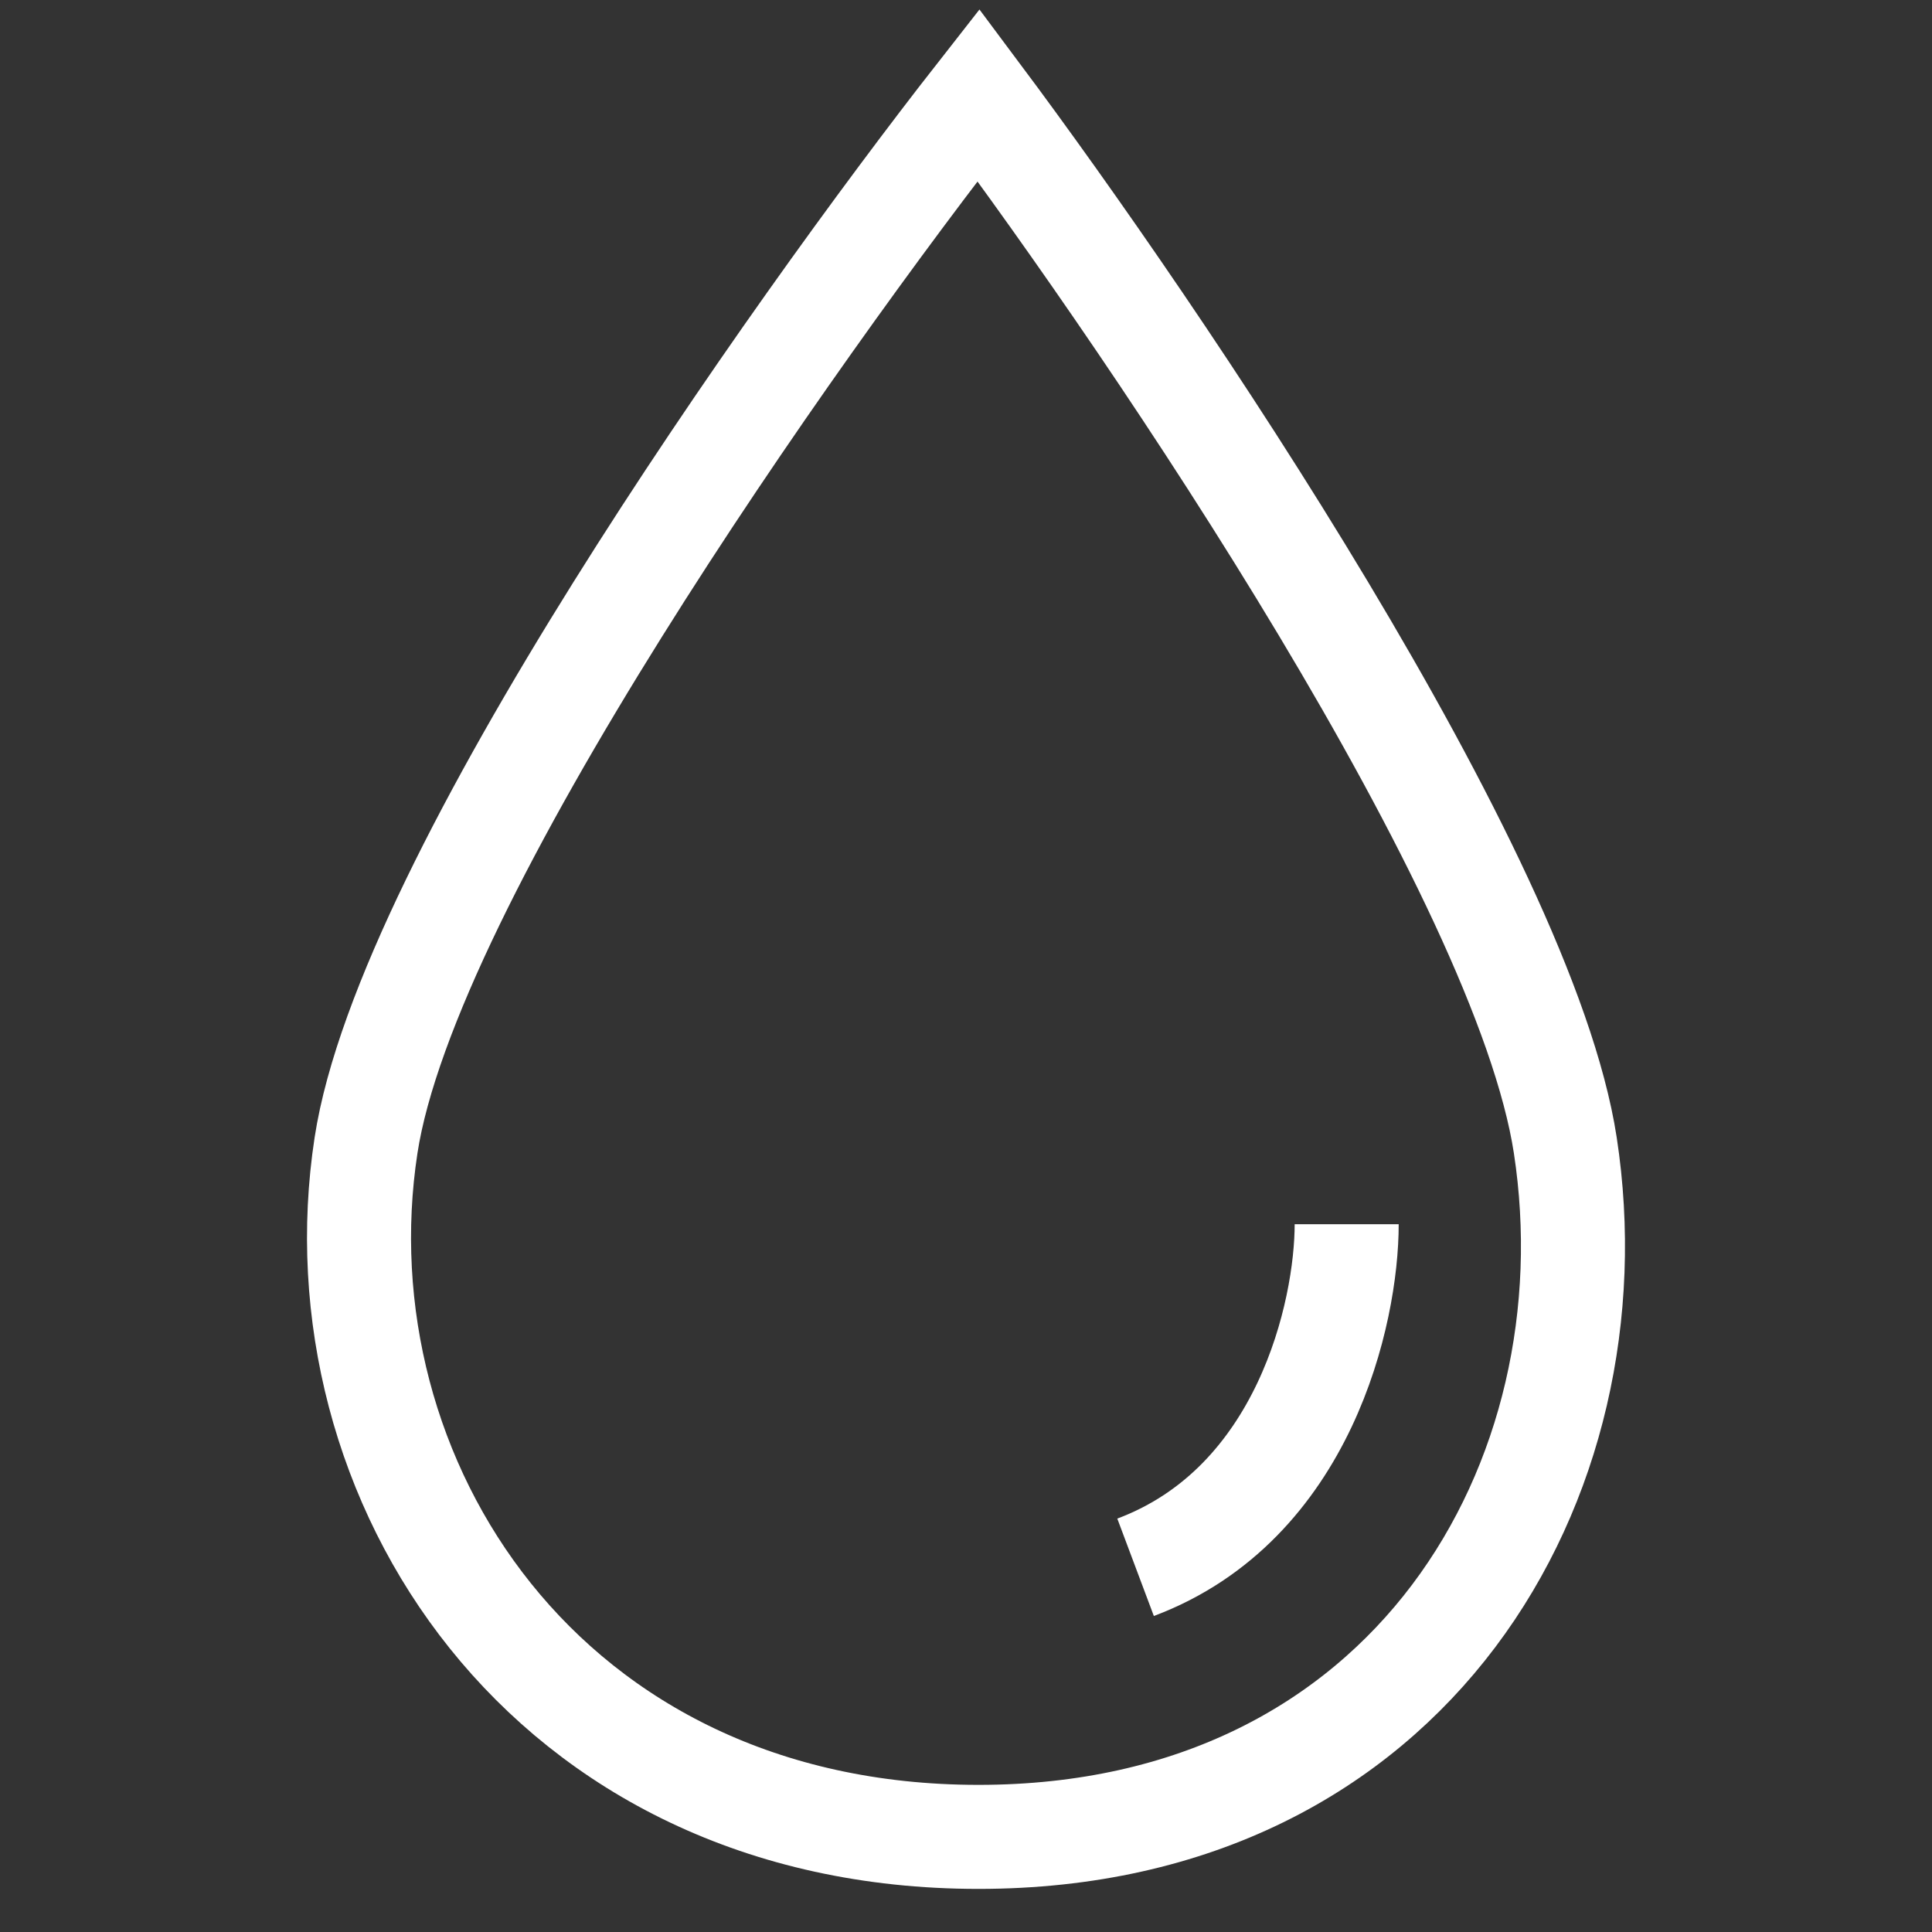 <svg width="26" height="26" viewBox="0 0 26 26" fill="none" xmlns="http://www.w3.org/2000/svg">
<rect x="0" y="0" width="26" height="26" fill="#333333" stroke="none"/>
<path d="M4.926 15.413C5.475 11.828 10.649 4.497 13.168 1.28C15.571 4.497 20.508 11.777 21.065 15.413C21.752 19.894 19.005 24.72 13.168 24.72C7.33 24.72 4.239 19.894 4.926 15.413Z" stroke="white" stroke-width="1.4"/>
<path d="M18.123 16.475C18.123 17.659 17.555 20.239 15.282 21.092" stroke="white" stroke-width="1.4"/>
</svg>
